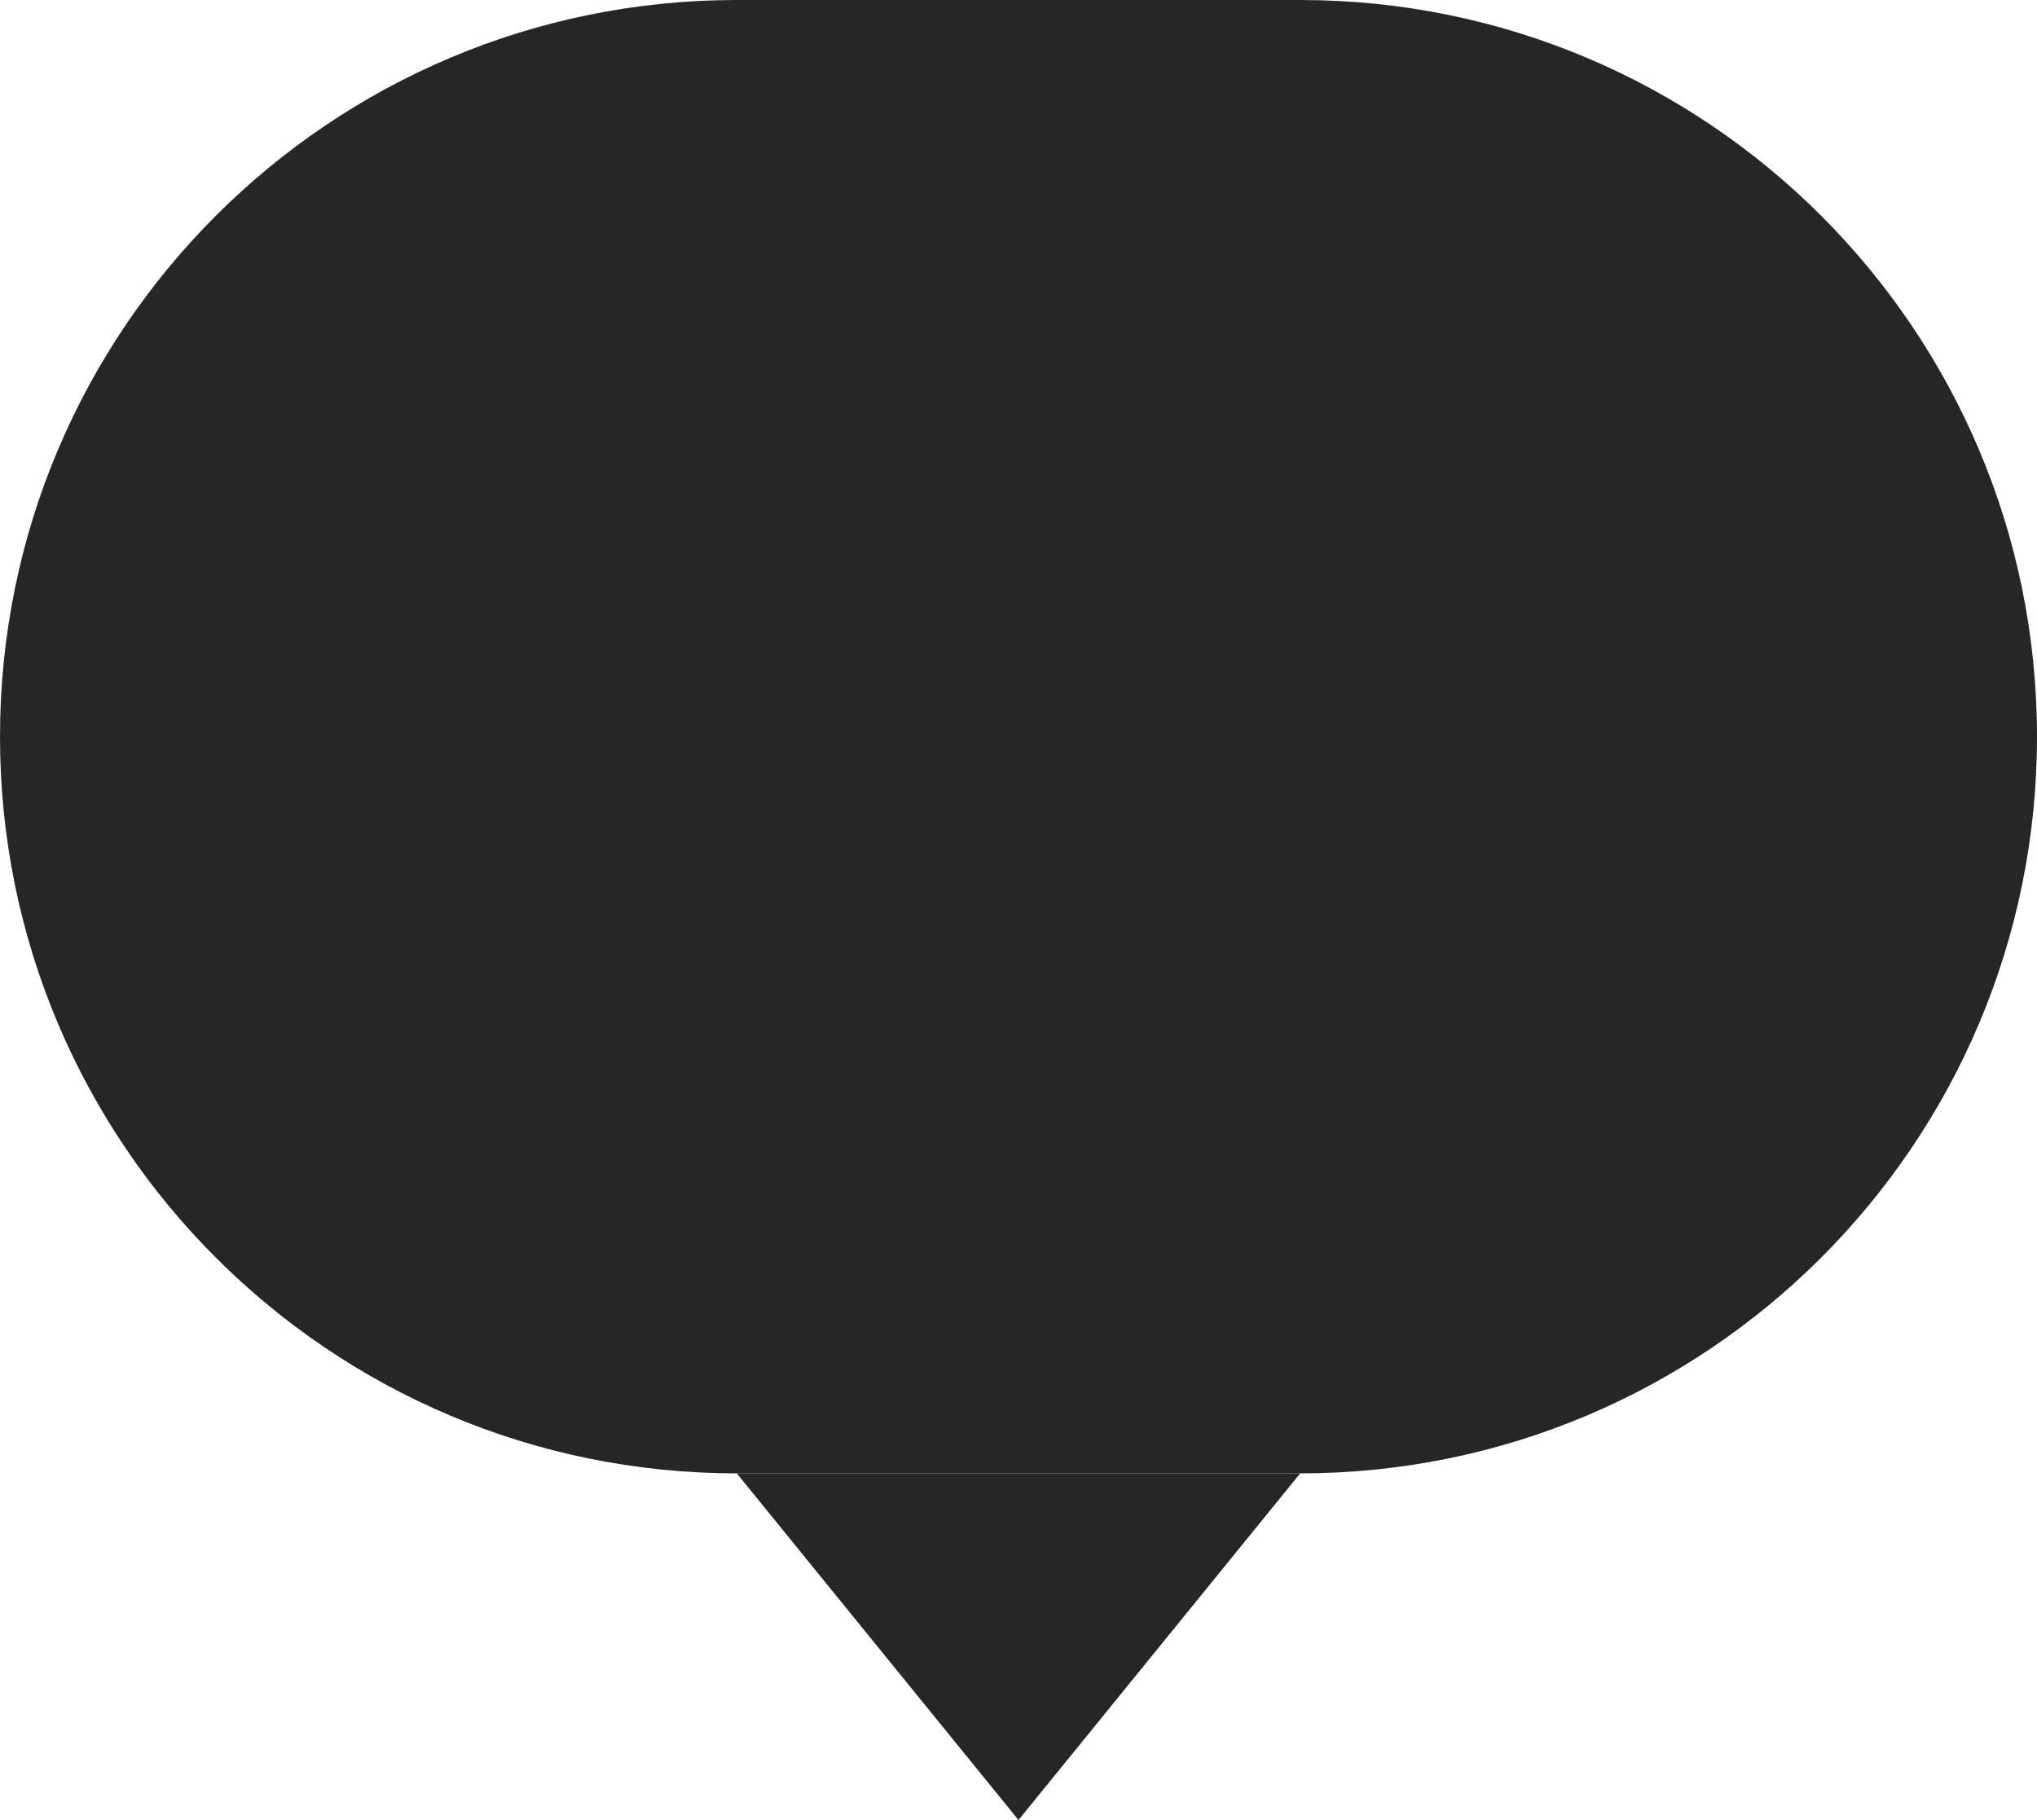 <svg width="47" height="42" viewBox="0 0 47 42" fill="none" xmlns="http://www.w3.org/2000/svg">
<path d="M23.5 42L17 34L30 34L23.5 42Z" fill="#262626"/>
<path d="M0 17C0 7.611 7.611 0 17 0H30C39.389 0 47 7.611 47 17V17C47 26.389 39.389 34 30 34H17C7.611 34 0 26.389 0 17V17Z" fill="#262626"/>
</svg>
